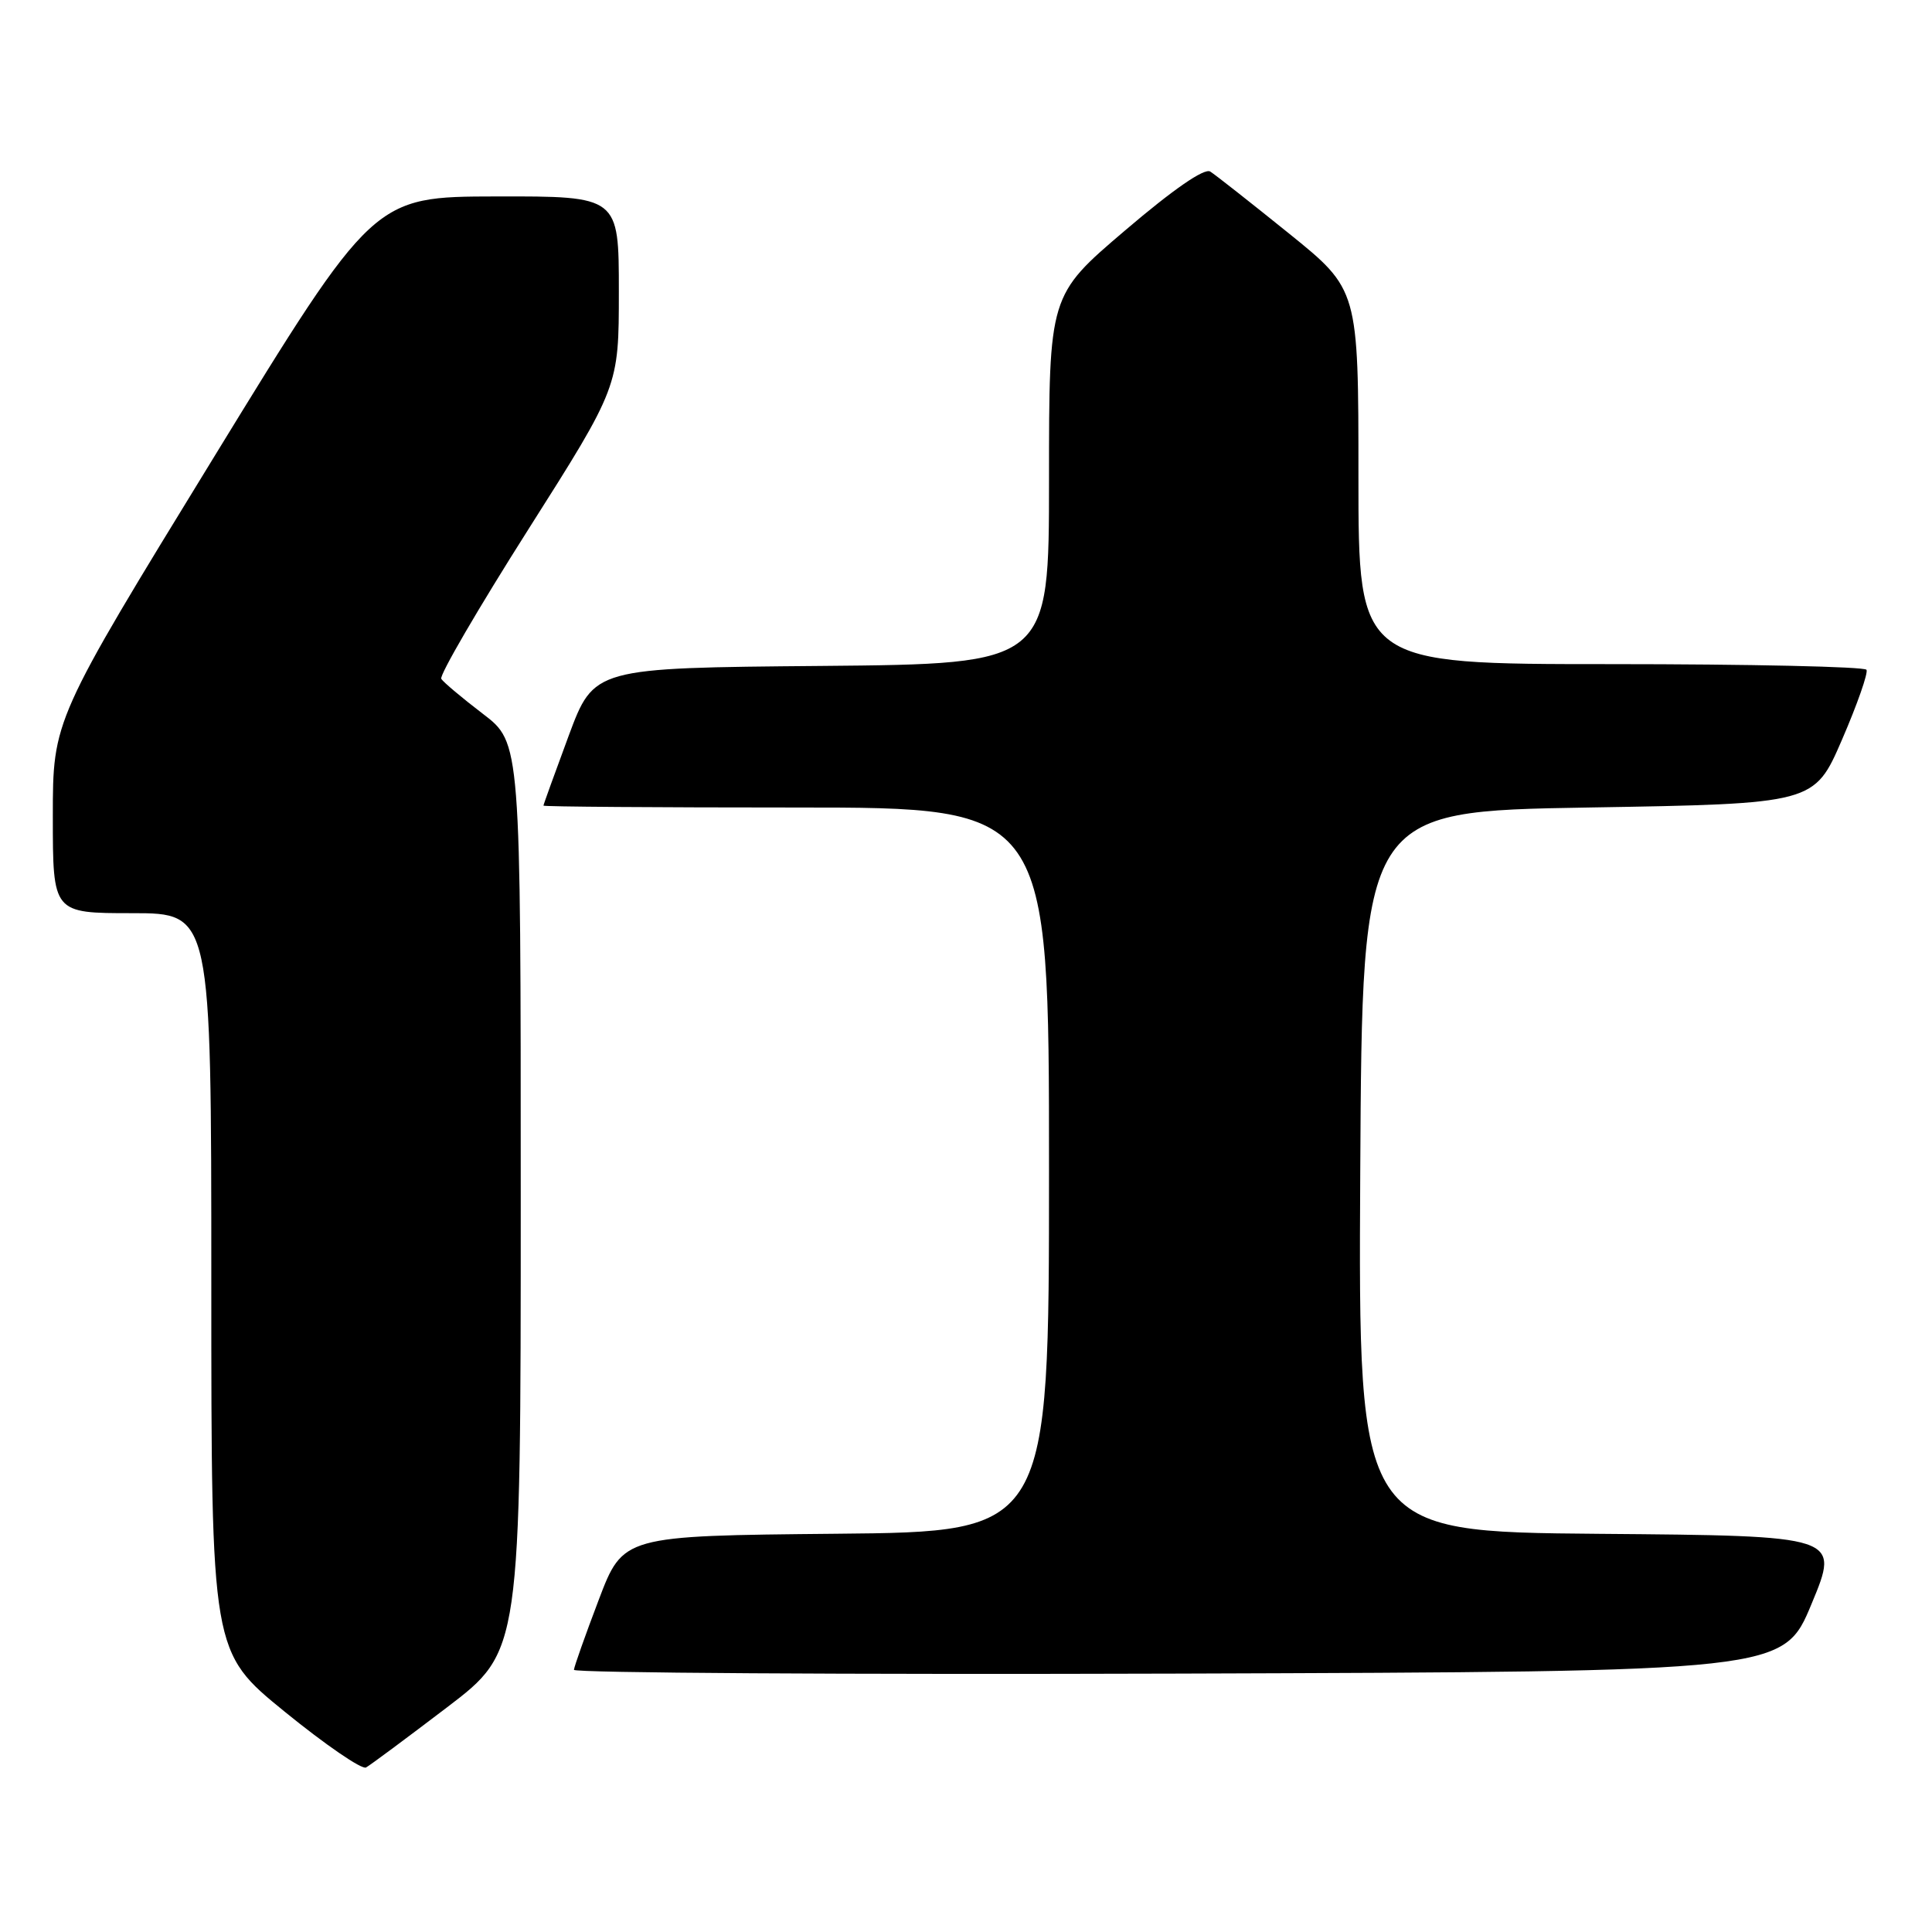 <?xml version="1.0" encoding="UTF-8" standalone="no"?>
<!DOCTYPE svg PUBLIC "-//W3C//DTD SVG 1.1//EN" "http://www.w3.org/Graphics/SVG/1.1/DTD/svg11.dtd" >
<svg xmlns="http://www.w3.org/2000/svg" xmlns:xlink="http://www.w3.org/1999/xlink" version="1.1" viewBox="0 0 256 256">
 <g >
 <path fill="currentColor"
d=" M 59.25 226.22 C 69.00 218.79 69.00 218.79 69.00 158.60 C 69.00 98.41 69.00 98.41 63.99 94.59 C 61.23 92.48 58.75 90.40 58.47 89.95 C 58.19 89.50 63.37 80.61 69.98 70.19 C 82.00 51.24 82.00 51.24 82.00 38.62 C 82.00 26.00 82.00 26.00 65.75 26.03 C 49.50 26.06 49.50 26.06 28.25 60.73 C 7.00 95.40 7.00 95.40 7.00 108.20 C 7.00 121.00 7.00 121.00 17.50 121.00 C 28.00 121.00 28.00 121.00 28.00 169.95 C 28.00 218.90 28.00 218.90 37.75 226.83 C 43.11 231.19 47.95 234.51 48.50 234.20 C 49.05 233.90 53.89 230.30 59.25 226.22 Z  M 240.05 212.50 C 243.79 203.50 243.79 203.50 211.89 203.24 C 179.98 202.97 179.98 202.97 180.24 155.24 C 180.50 107.50 180.50 107.50 210.45 107.00 C 240.40 106.50 240.40 106.50 244.08 98.00 C 246.10 93.33 247.56 89.16 247.32 88.75 C 247.08 88.34 231.83 88.00 213.44 88.00 C 180.00 88.00 180.00 88.00 180.00 63.19 C 180.00 38.37 180.00 38.37 170.80 30.94 C 165.73 26.85 161.04 23.16 160.36 22.73 C 159.57 22.25 155.47 25.08 149.06 30.55 C 139.00 39.12 139.00 39.12 139.00 63.55 C 139.00 87.97 139.00 87.97 108.85 88.24 C 78.70 88.50 78.70 88.50 75.35 97.50 C 73.52 102.45 72.01 106.61 72.01 106.75 C 72.00 106.89 87.07 107.00 105.50 107.00 C 139.00 107.00 139.00 107.00 139.00 154.98 C 139.00 202.97 139.00 202.97 110.78 203.23 C 82.56 203.50 82.56 203.50 79.33 212.00 C 77.55 216.68 76.08 220.84 76.05 221.26 C 76.02 221.67 112.07 221.90 156.16 221.76 C 236.32 221.50 236.32 221.50 240.05 212.50 Z "/>
</g>
</svg>